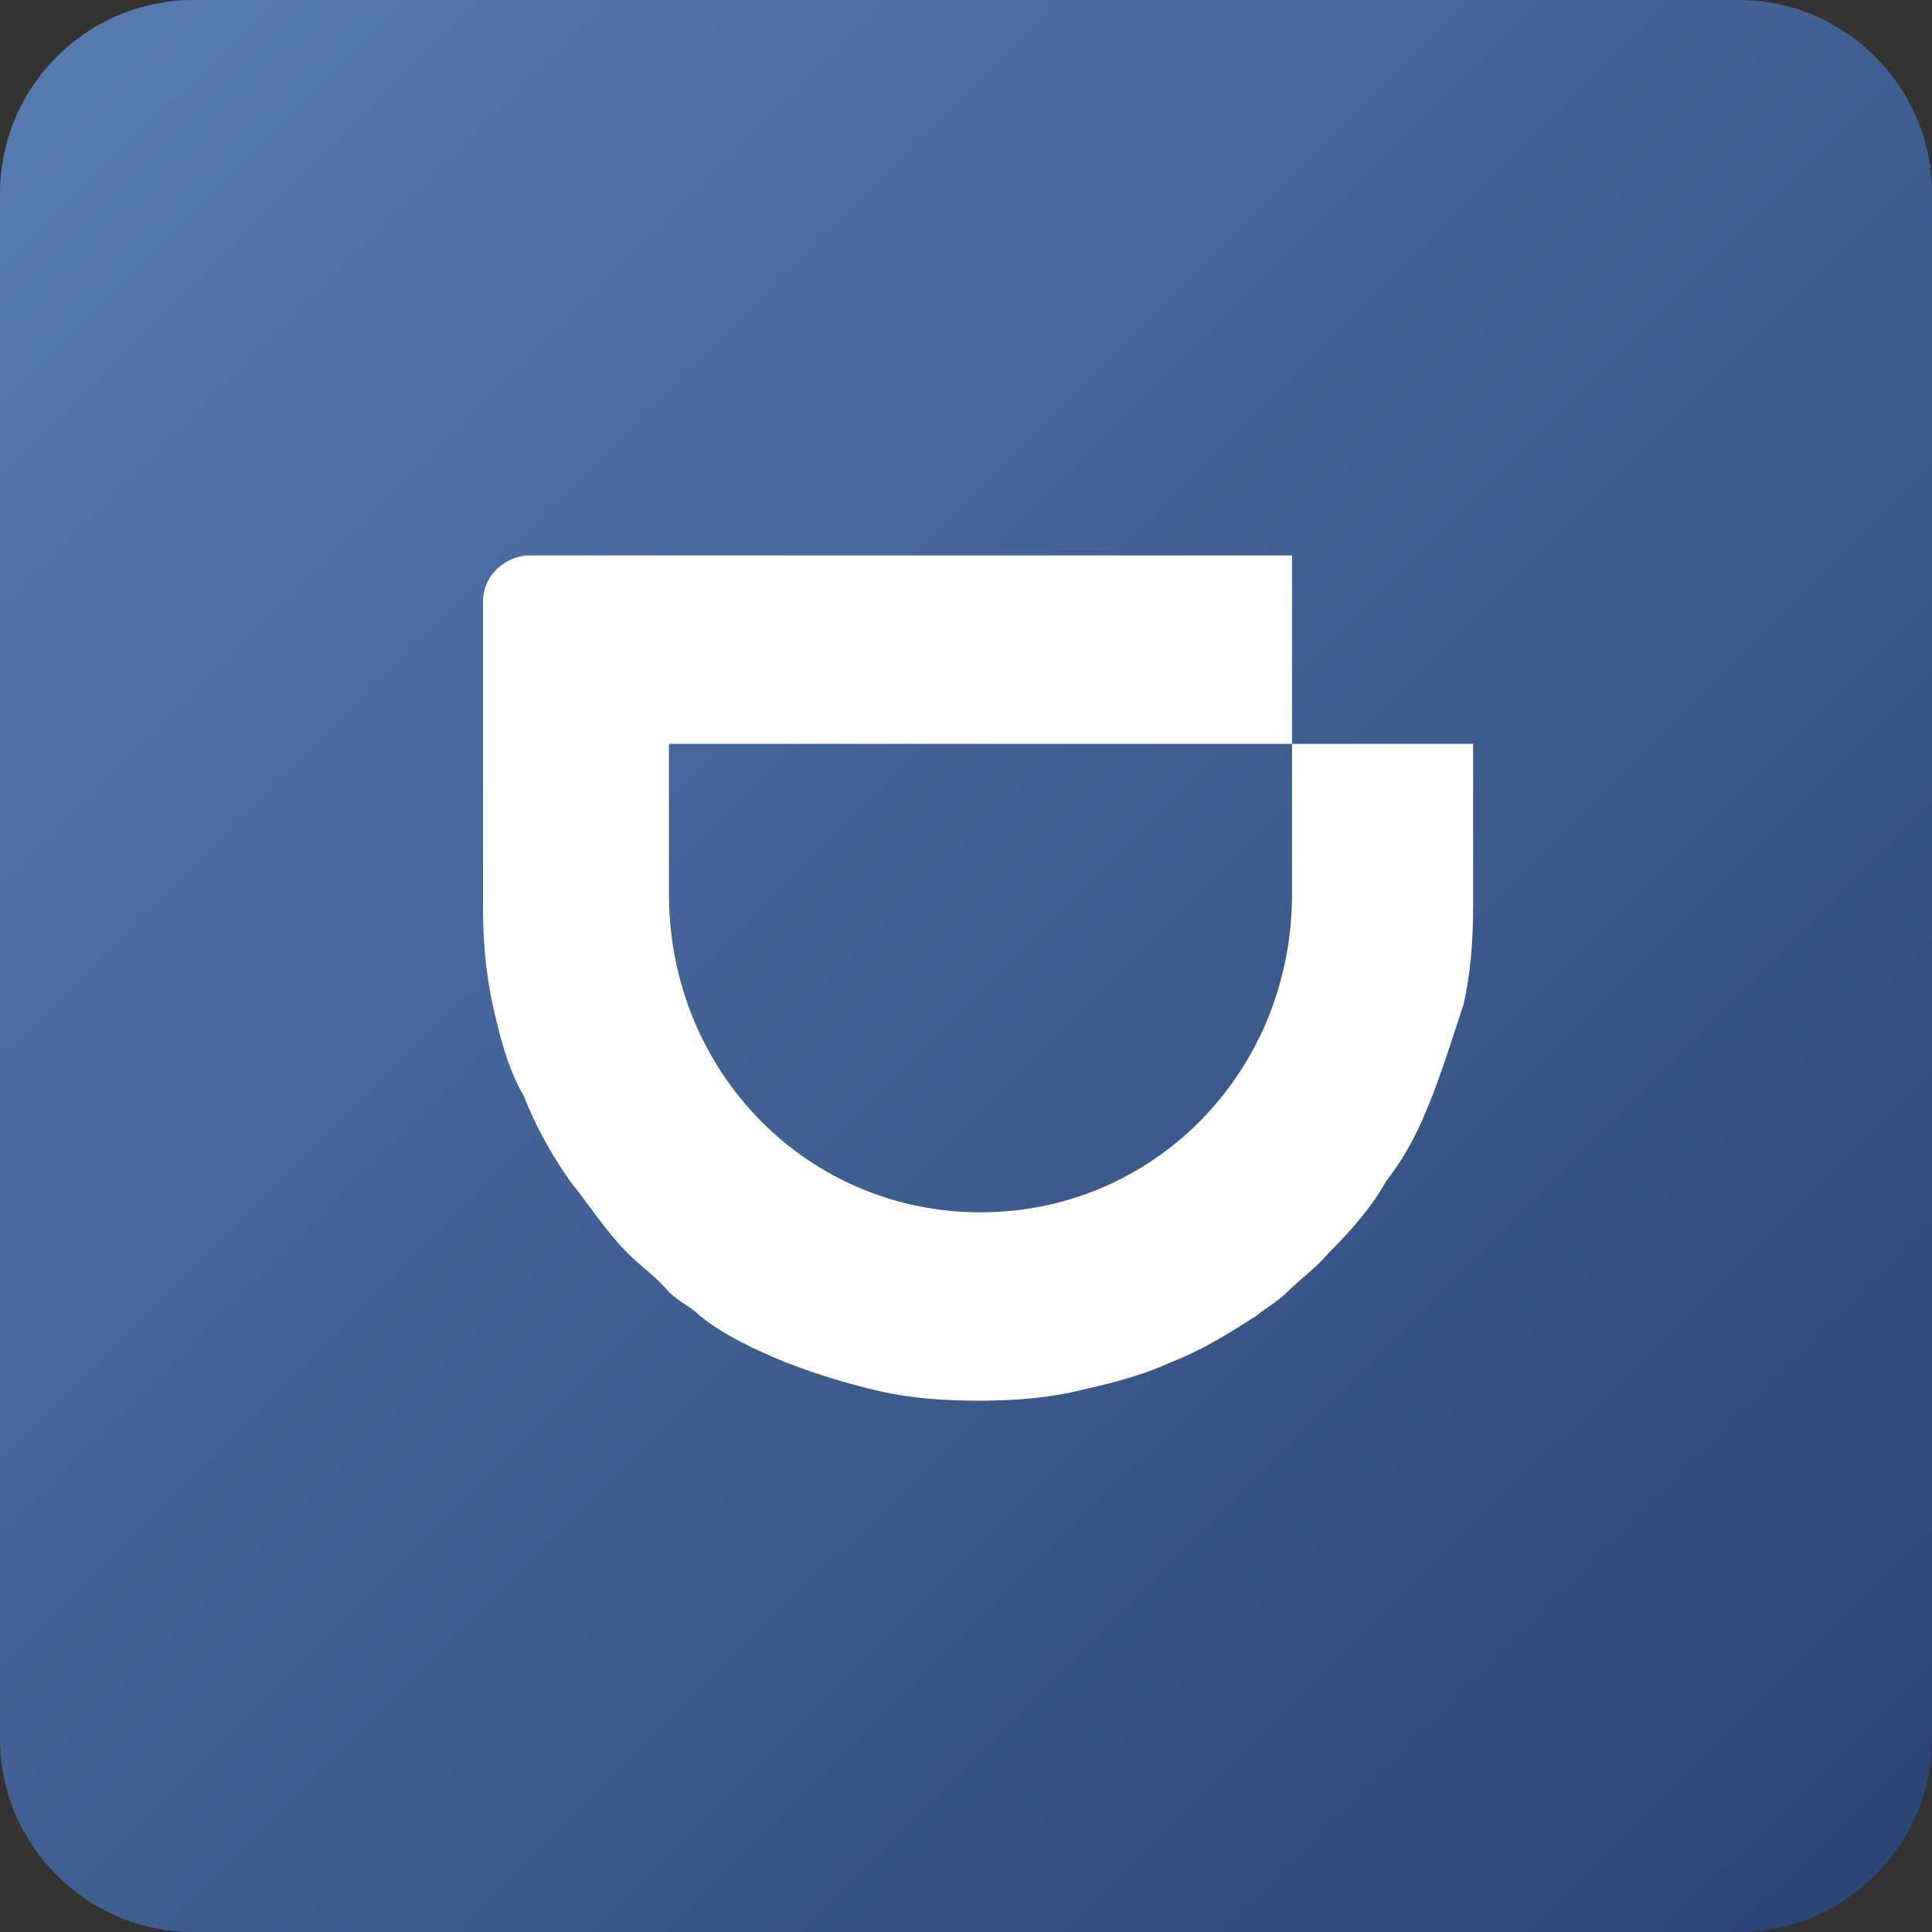 <?xml version="1.0" encoding="UTF-8"?>
<svg width="100px" height="100px" viewBox="0 0 100 100" version="1.1" xmlns="http://www.w3.org/2000/svg" xmlns:xlink="http://www.w3.org/1999/xlink">
    <rect x="0" y="0" width="100" height="100" fill="#333333" stroke="none"/>
    <!-- Generator: Sketch 51.1 (57501) - http://www.bohemiancoding.com/sketch -->
    <title>滴滴外卖@2x</title>
    <desc>Created with Sketch.</desc>
    <defs>
        <linearGradient x1="9.799%" y1="0%" x2="100%" y2="90.562%" id="linearGradient-1">
            <stop stop-color="#557AAE" offset="0%"></stop>
            <stop stop-color="#2B4576" offset="100%"></stop>
        </linearGradient>
    </defs>
    <g id="Page-1" stroke="none" stroke-width="1" fill="none" fill-rule="evenodd">
        <g id="饥人谷-公司介绍" transform="translate(-1072, -3329)" fill-rule="nonzero">
            <g id="7" transform="translate(0, 3004)">
                <g id="logo" transform="translate(281, 156)">
                    <g id="滴滴外卖" transform="translate(791, 169)">
                        <path d="M10,0 L90,0 C95.5,0 100,4.5 100,10 L100,90 C100,95.5 95.5,100 90,100 L10,100 C4.5,100 0,95.5 0,90 L0,10 C0,4.5 4.5,0 10,0 Z" id="Shape" fill="url(#linearGradient-1)"></path>
                        <path d="M66.875,38.5 L66.875,46.5 C66.75,55.625 59.625,62.75 50.75,62.75 C41.875,62.75 34.75,55.625 34.625,46.5 L34.625,38.5 L66.875,38.5 L66.875,28.75 L27.25,28.75 C26,28.875 25,29.875 25,31.125 L25,46.875 C25,48.625 25.125,50.25 25.5,52 C25.875,53.625 26.25,55.25 27.125,56.75 C27.75,58.375 28.625,59.875 29.5,61.125 C30.5,62.375 31.375,63.75 32.5,64.875 C33.125,65.5 34,66.125 34.625,66.875 C35.125,67.375 35.75,67.625 36.25,68.125 C37.5,69.125 39.125,69.875 40.625,70.5 C42.25,71.125 43.875,71.625 45.5,72 C47.125,72.375 48.875,72.5 50.625,72.5 C52.375,72.5 54.125,72.375 55.75,72 C57.375,71.625 59,71.25 60.625,70.5 C62.25,69.875 63.625,69 65,68.125 C65.625,67.625 66.125,67.375 66.625,66.875 C67.25,66.25 68.125,65.625 68.75,64.875 C69.875,63.75 71,62.5 71.75,61.125 C72.75,59.875 73.5,58.375 74.125,56.75 C74.75,55.125 75.25,53.5 75.75,52 C76.125,50.375 76.25,48.625 76.25,46.875 L76.25,38.5 L66.875,38.5 Z" id="Shape" fill="#FFFFFF"></path>
                    </g>
                </g>
            </g>
        </g>
    </g>
</svg>